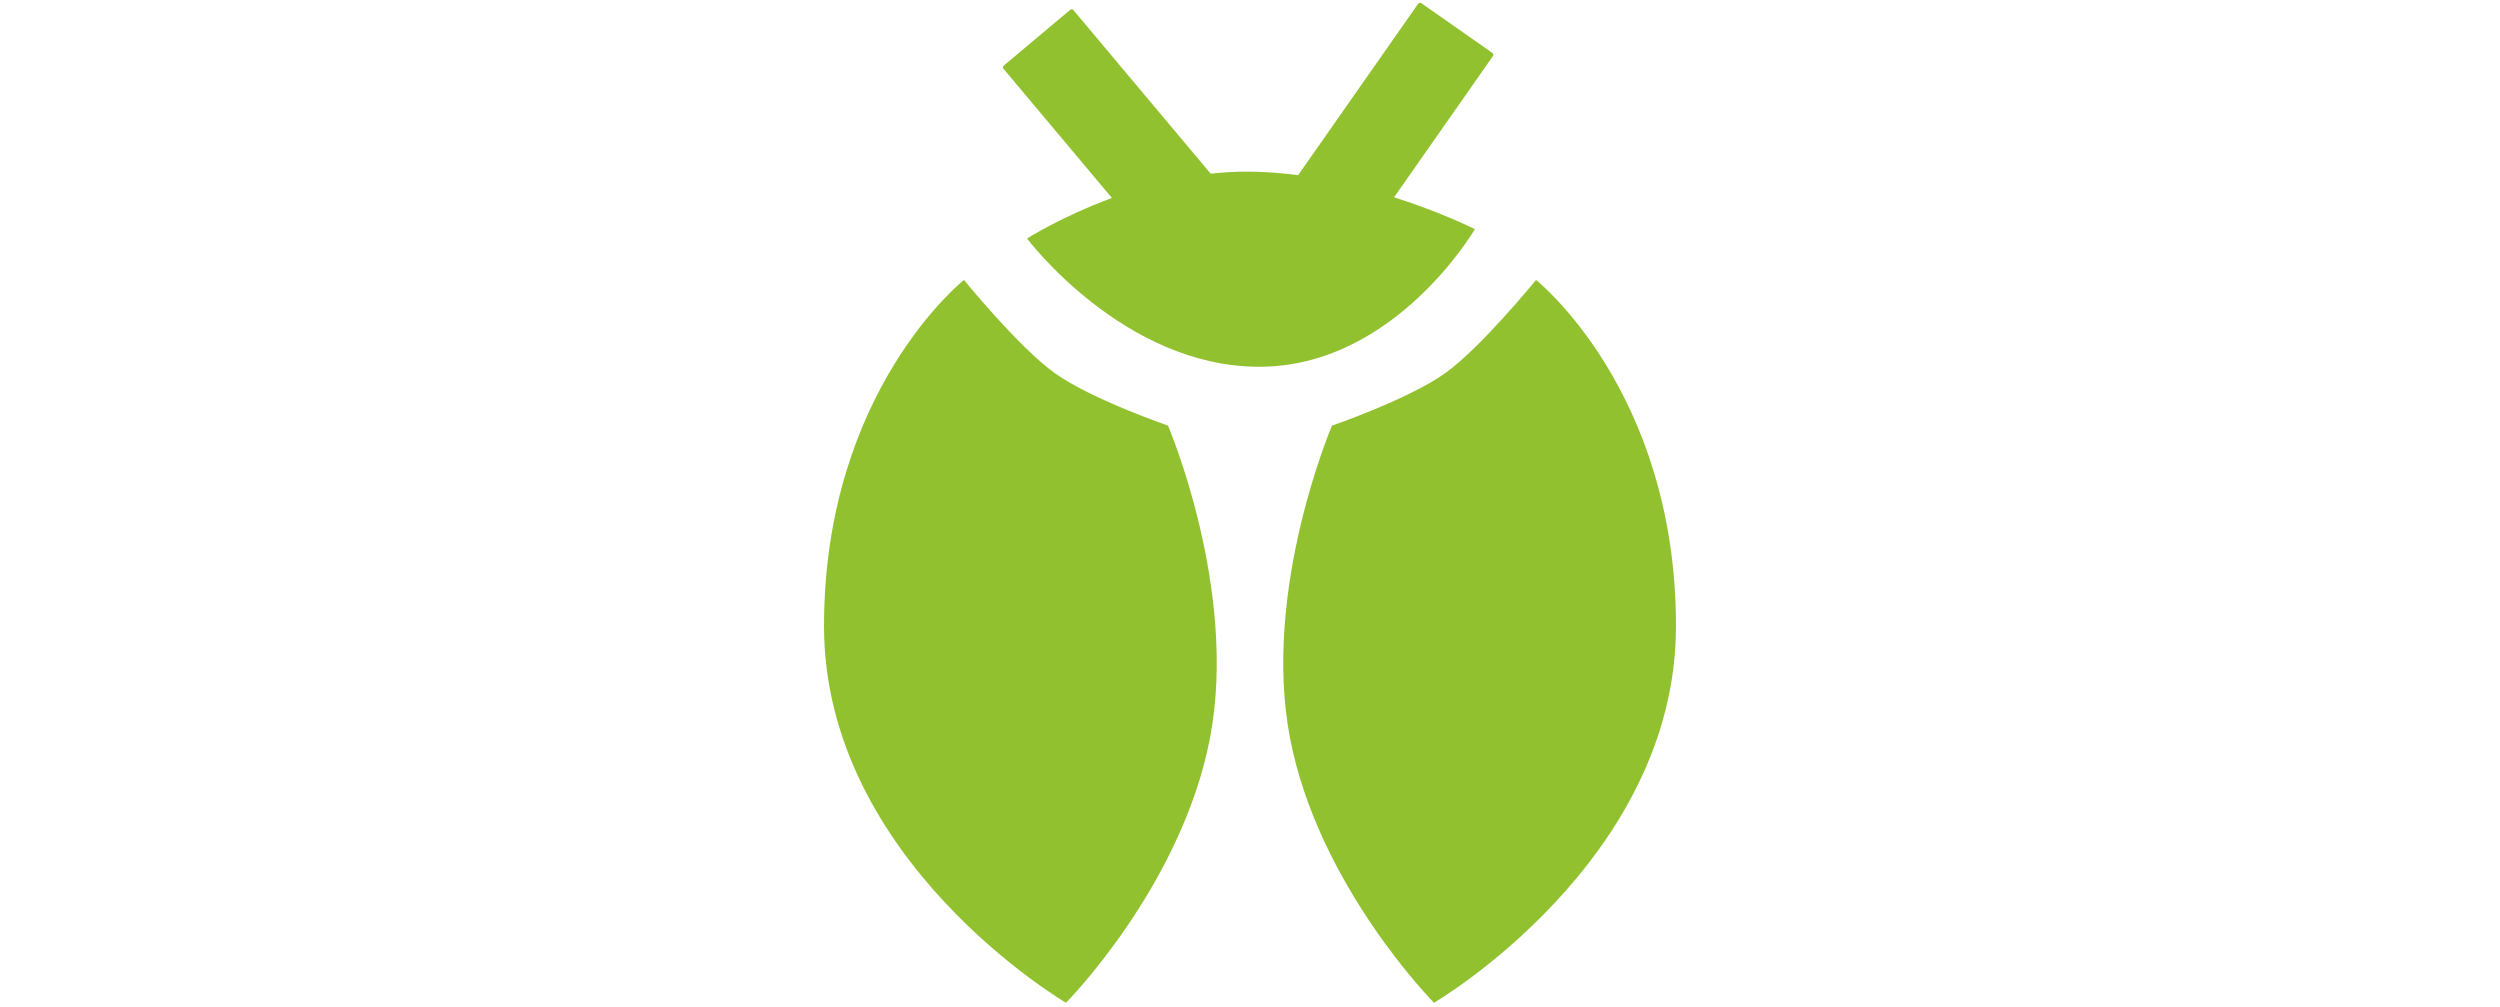 <svg width="360" height="145" viewBox="0 0 360 145" fill="none" xmlns="http://www.w3.org/2000/svg">
<path fill-rule="evenodd" clip-rule="evenodd" d="M204.214 0.542C204.319 0.393 204.525 0.356 204.675 0.461L214.899 7.62C215.049 7.725 215.085 7.931 214.981 8.081L200.75 28.404C207.668 30.615 212.382 32.999 212.382 32.999C212.382 32.999 200.86 52.816 181.32 52.816C161.779 52.816 147.893 34.346 147.893 34.346C147.893 34.346 152.817 31.204 160.115 28.509L144.506 9.907C144.388 9.767 144.407 9.558 144.546 9.441L154.108 1.418C154.248 1.3 154.456 1.319 154.574 1.458L174.338 25.012C176.03 24.821 177.754 24.714 179.494 24.714C181.995 24.714 184.492 24.904 186.93 25.227L204.214 0.542ZM208.08 53.755C213.295 50.031 221.186 40.31 221.186 40.31C221.186 40.31 241.341 56.282 241.341 90.149C241.341 124.016 206.496 144.399 206.496 144.399C206.496 144.399 189.847 127.585 185.76 106.272C181.673 84.959 191.806 61.293 191.806 61.293C191.806 61.293 202.866 57.479 208.08 53.755ZM151.92 53.755C146.705 50.031 138.814 40.31 138.814 40.31C138.814 40.31 118.659 56.282 118.659 90.149C118.659 124.016 153.504 144.399 153.504 144.399C153.504 144.399 170.153 127.585 174.24 106.272C178.327 84.959 168.194 61.293 168.194 61.293C168.194 61.293 157.135 57.479 151.92 53.755Z" fill="#91C12F"/>
</svg>
